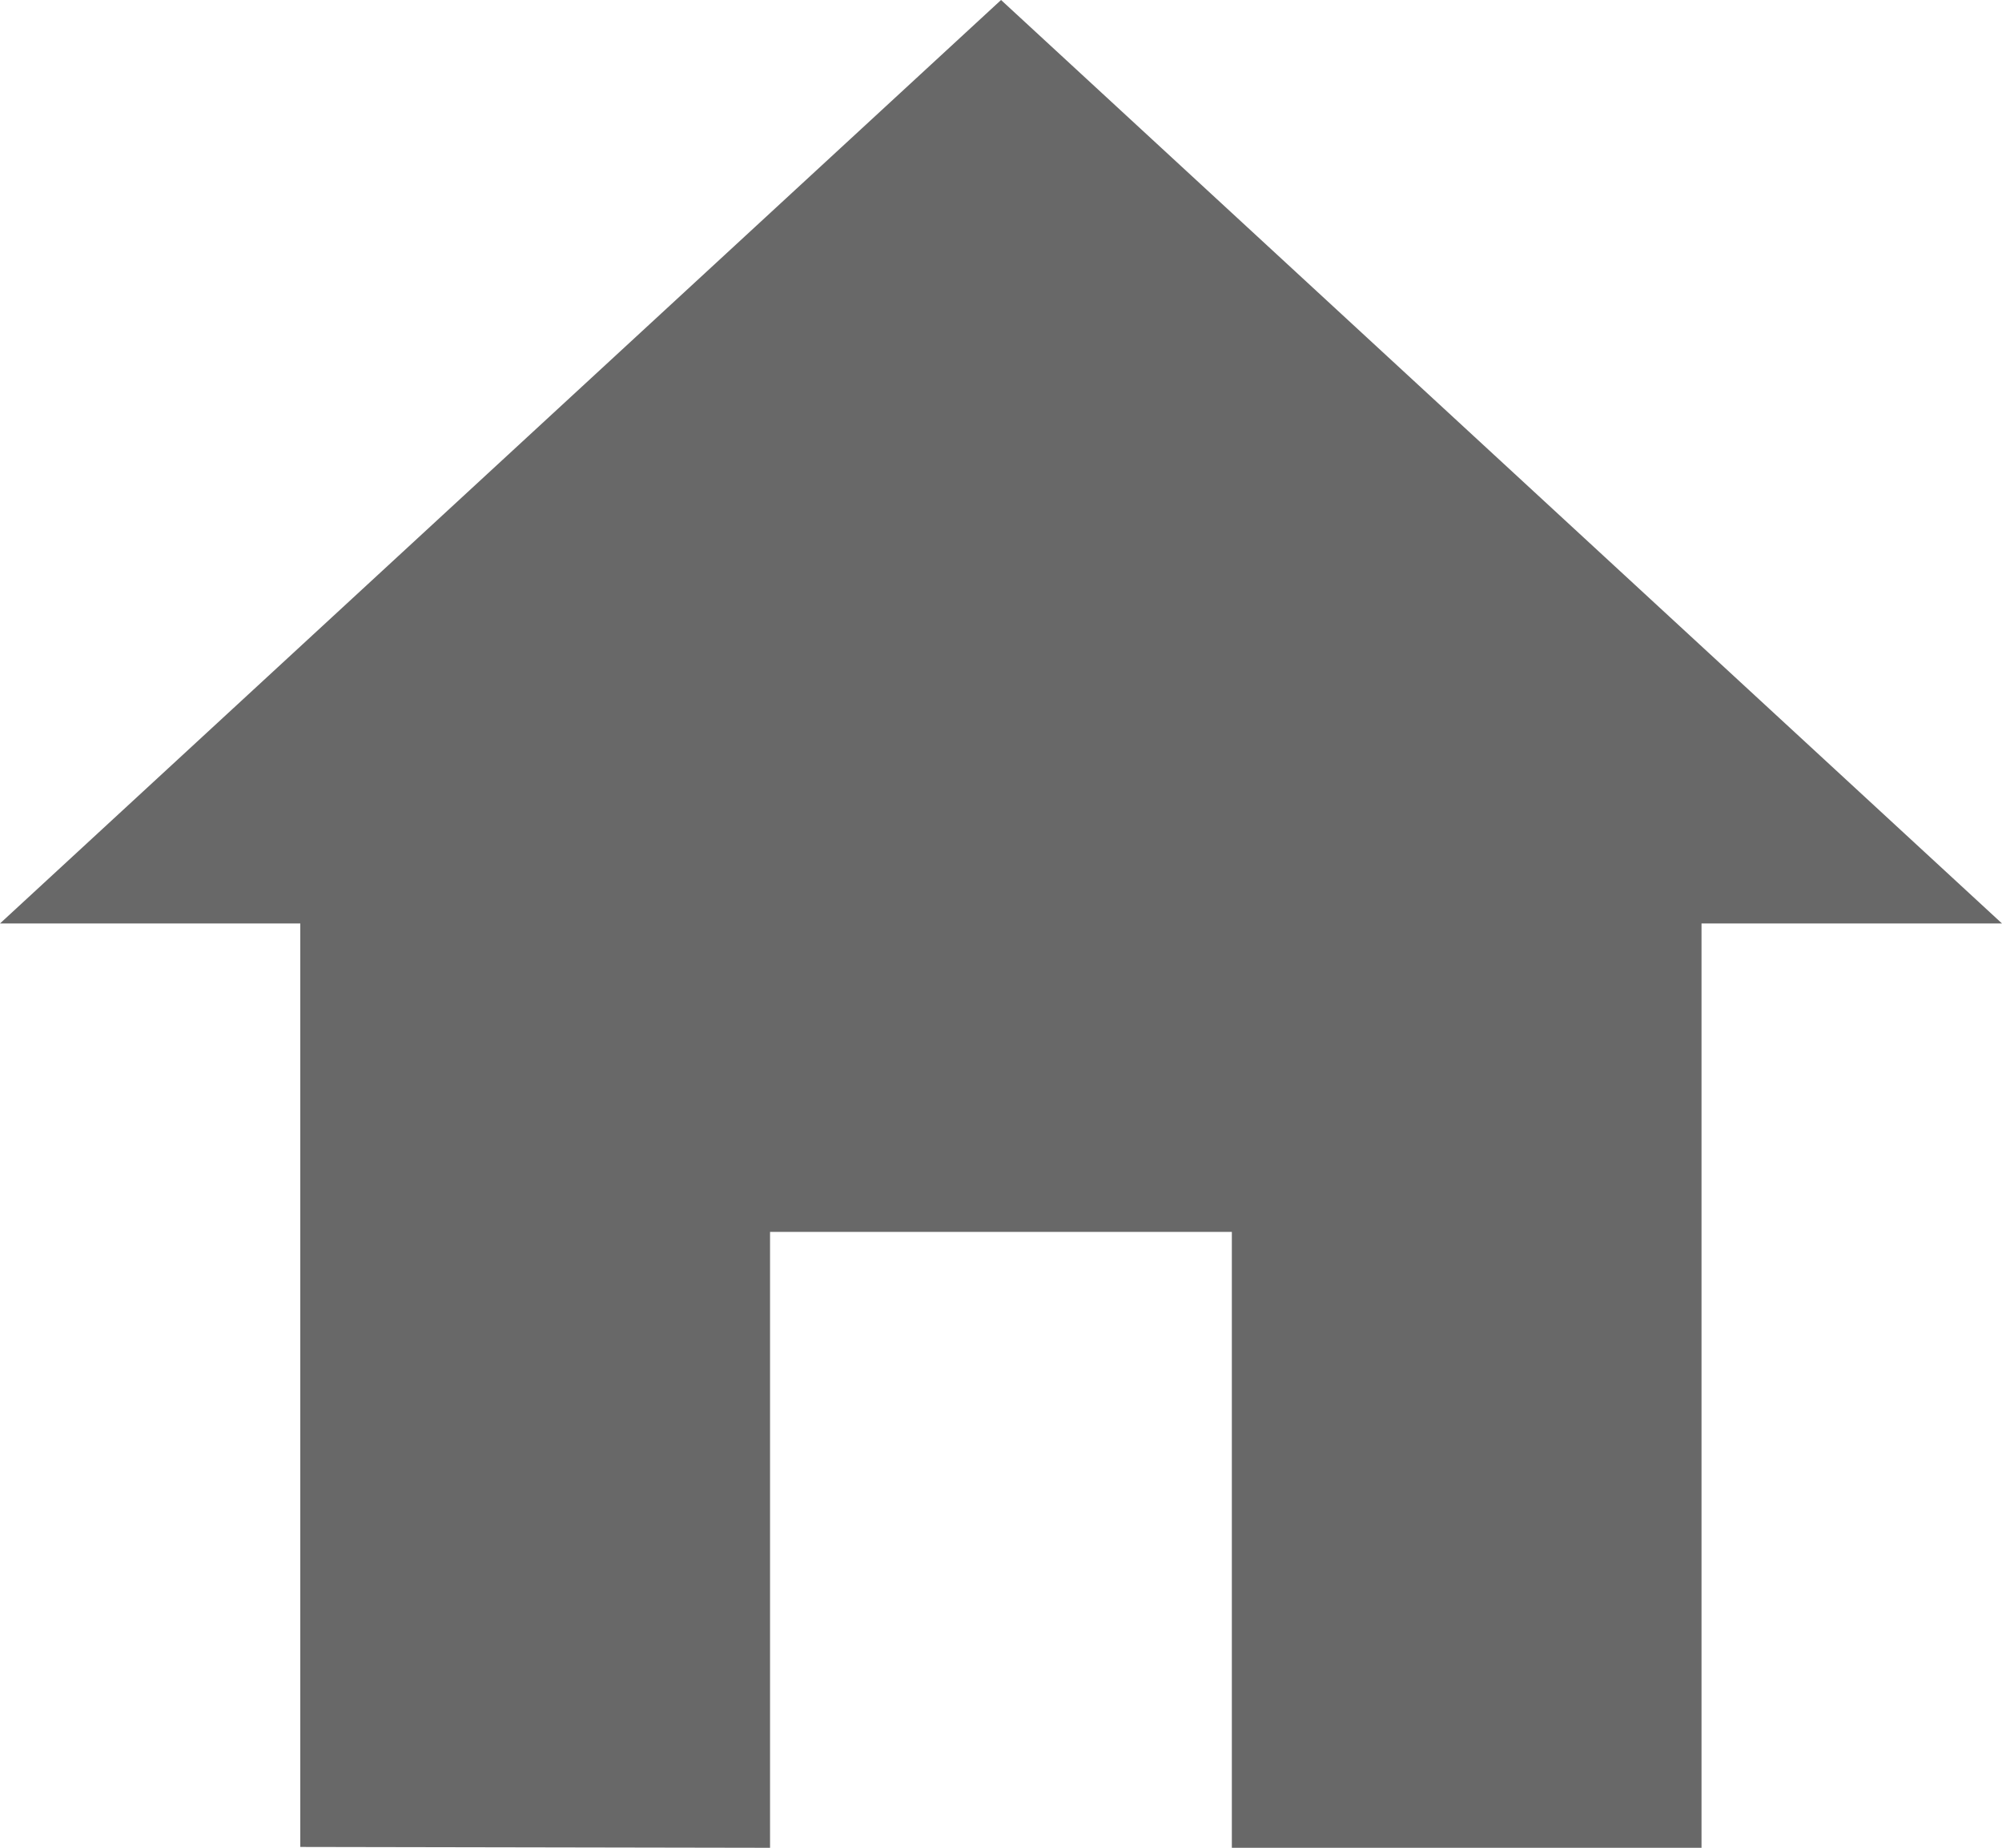 <svg xmlns="http://www.w3.org/2000/svg" width="19.075" height="17.608" viewBox="0 0 19.075 17.608">
  <path id="Icon_ionic-md-home" data-name="Icon ionic-md-home" d="M10.712,22.108V16.239h4.4v5.869h4.475V13.3H22.45L12.913,4.5,3.375,13.3H6.236v8.8Z" transform="translate(-3.375 -4.5)" fill="#686868"/>
</svg>
